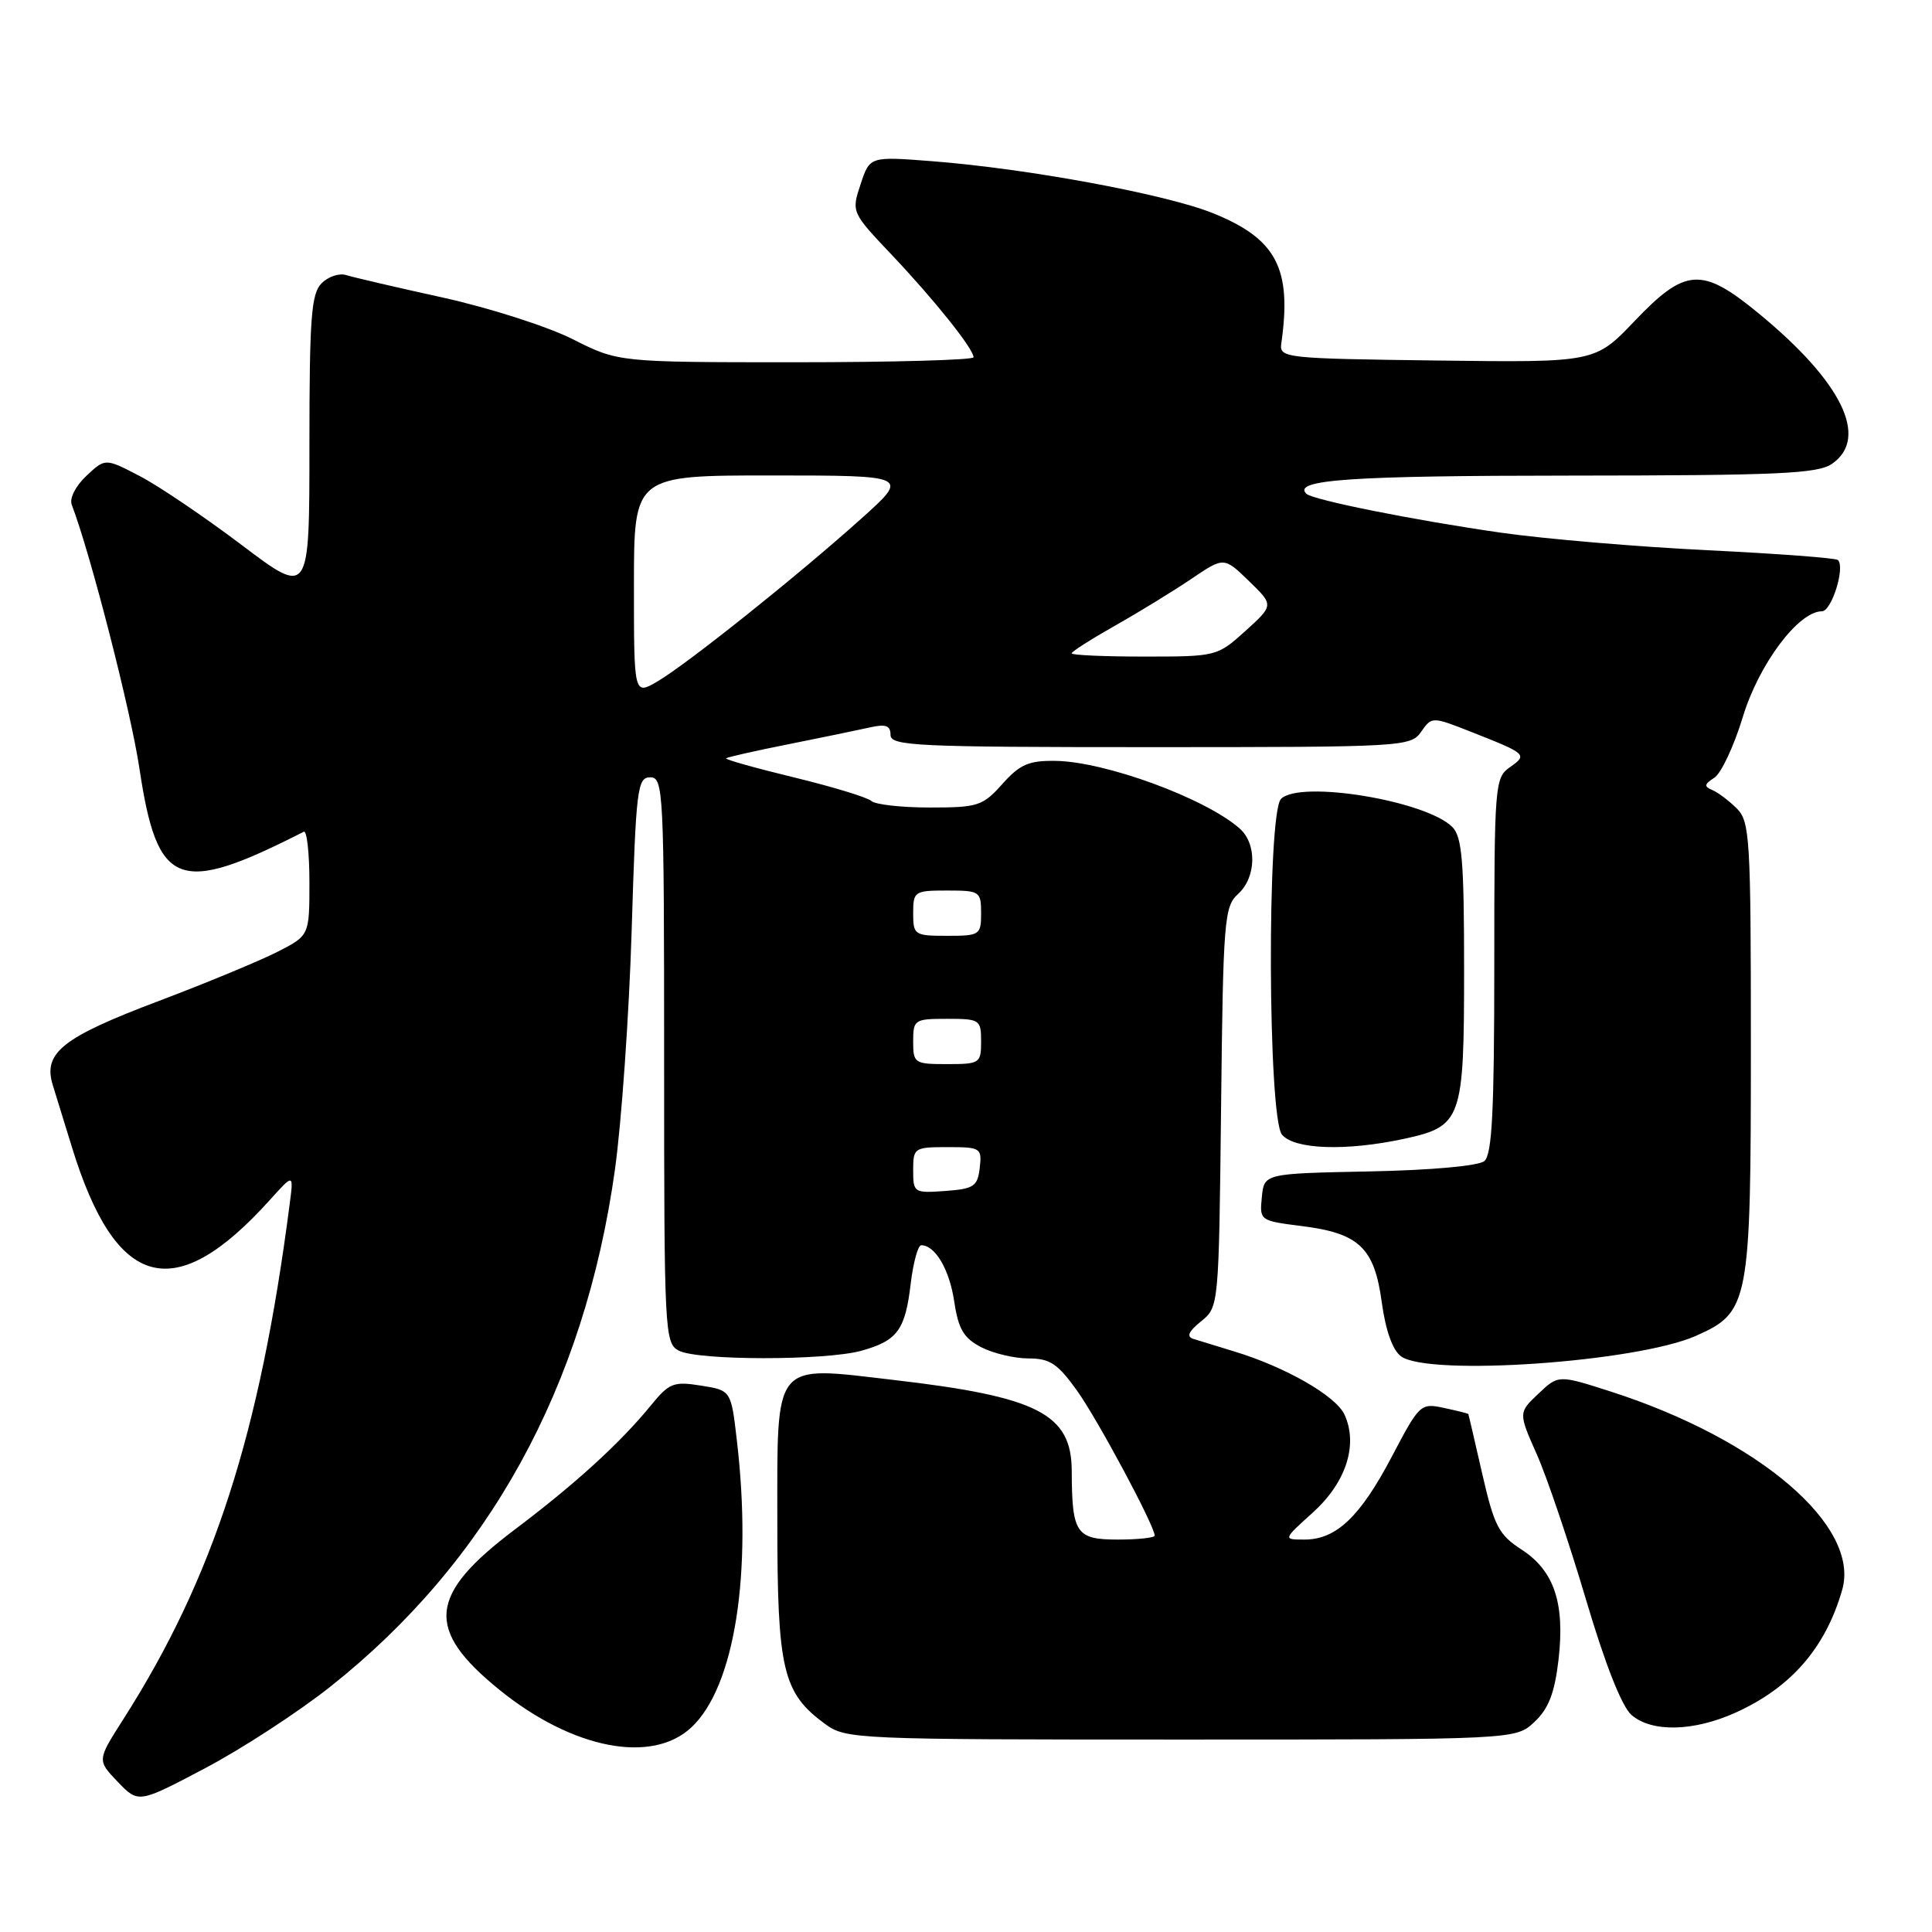 <?xml version="1.0" encoding="UTF-8" standalone="no"?>
<!DOCTYPE svg PUBLIC "-//W3C//DTD SVG 1.1//EN" "http://www.w3.org/Graphics/SVG/1.1/DTD/svg11.dtd" >
<svg xmlns="http://www.w3.org/2000/svg" xmlns:xlink="http://www.w3.org/1999/xlink" version="1.1" viewBox="0 0 256 256">
 <g >
 <path fill="currentColor"
d=" M 43.75 223.51 C 64.74 206.89 77.46 183.78 81.48 155.00 C 82.36 148.68 83.36 134.39 83.70 123.25 C 84.27 104.47 84.45 103.00 86.16 103.00 C 87.91 103.00 88.00 104.73 88.00 140.46 C 88.00 176.48 88.07 177.97 89.93 178.96 C 92.41 180.29 109.38 180.30 114.14 178.98 C 118.91 177.65 119.95 176.24 120.67 170.11 C 121.01 167.30 121.63 165.00 122.07 165.00 C 123.92 165.00 125.81 168.22 126.44 172.46 C 126.99 176.12 127.69 177.30 130.01 178.51 C 131.60 179.33 134.42 180.00 136.28 180.00 C 139.11 180.00 140.15 180.69 142.70 184.25 C 145.45 188.09 153.00 202.19 153.00 203.48 C 153.00 203.76 150.80 204.00 148.12 204.00 C 142.58 204.00 142.04 203.19 142.01 194.90 C 141.99 187.36 137.53 185.07 118.49 182.86 C 102.27 180.97 103.00 180.08 103.00 201.73 C 103.00 221.30 103.72 224.32 109.32 228.43 C 112.08 230.45 113.21 230.50 156.49 230.50 C 200.84 230.50 200.84 230.50 203.33 228.16 C 205.20 226.40 205.99 224.35 206.51 219.95 C 207.38 212.41 205.94 208.12 201.59 205.31 C 198.59 203.36 197.99 202.21 196.41 195.31 C 195.43 191.01 194.60 187.44 194.56 187.37 C 194.53 187.29 193.08 186.93 191.34 186.56 C 188.24 185.89 188.09 186.03 184.44 192.98 C 180.24 200.98 177.06 204.00 172.86 204.00 C 169.99 204.00 169.99 204.00 173.97 200.41 C 178.36 196.44 179.98 191.44 178.16 187.46 C 177.03 184.97 170.34 181.13 163.50 179.06 C 161.30 178.39 158.89 177.65 158.15 177.42 C 157.18 177.11 157.47 176.44 159.15 175.08 C 161.50 173.18 161.50 173.13 161.80 146.70 C 162.07 121.91 162.22 120.11 164.05 118.46 C 166.47 116.26 166.58 111.82 164.25 109.77 C 159.70 105.77 146.45 100.91 139.86 100.82 C 136.32 100.77 135.14 101.28 132.82 103.88 C 130.21 106.80 129.58 107.00 123.21 107.00 C 119.47 107.00 115.97 106.61 115.45 106.13 C 114.93 105.65 110.32 104.25 105.21 103.01 C 100.09 101.77 96.04 100.63 96.21 100.48 C 96.37 100.33 100.10 99.48 104.50 98.61 C 108.90 97.73 113.74 96.73 115.25 96.39 C 117.37 95.91 118.00 96.14 118.00 97.38 C 118.00 98.84 121.39 99.00 152.44 99.00 C 185.96 99.00 186.92 98.95 188.31 96.96 C 189.74 94.93 189.74 94.93 195.07 97.03 C 202.30 99.88 202.44 100.00 200.07 101.66 C 198.07 103.06 198.00 103.95 198.00 127.93 C 198.00 147.24 197.71 153.00 196.68 153.85 C 195.91 154.49 189.62 155.06 181.43 155.22 C 167.50 155.50 167.50 155.50 167.20 158.63 C 166.89 161.72 166.95 161.76 172.42 162.45 C 180.09 163.40 182.11 165.32 183.09 172.55 C 183.60 176.29 184.53 178.91 185.64 179.72 C 189.30 182.40 216.85 180.49 224.71 177.01 C 231.79 173.88 232.00 172.75 232.00 138.53 C 232.00 110.99 231.87 108.87 230.13 107.12 C 229.09 106.09 227.63 104.99 226.88 104.68 C 225.77 104.23 225.82 103.91 227.15 103.06 C 228.06 102.49 229.76 98.86 230.93 95.01 C 233.05 88.01 238.30 81.00 241.41 81.00 C 242.70 81.00 244.52 75.19 243.54 74.21 C 243.28 73.94 235.51 73.36 226.28 72.91 C 217.05 72.46 204.78 71.42 199.00 70.60 C 187.44 68.95 173.91 66.24 173.09 65.42 C 171.23 63.56 179.02 63.03 208.03 63.02 C 235.83 63.00 240.88 62.77 242.78 61.44 C 247.70 57.99 244.05 50.56 232.94 41.45 C 225.50 35.35 223.31 35.49 216.61 42.52 C 211.35 48.04 211.35 48.04 190.42 47.77 C 170.15 47.51 169.51 47.44 169.78 45.50 C 171.20 35.55 169.14 31.64 160.70 28.24 C 154.43 25.72 136.10 22.33 123.50 21.36 C 115.25 20.72 115.25 20.72 114.03 24.42 C 112.81 28.10 112.82 28.13 118.20 33.81 C 123.85 39.78 129.00 46.23 129.00 47.34 C 129.00 47.70 118.41 48.00 105.47 48.00 C 81.94 48.00 81.94 48.00 75.90 44.95 C 72.58 43.27 64.83 40.79 58.68 39.43 C 52.53 38.08 46.76 36.73 45.86 36.45 C 44.95 36.16 43.49 36.65 42.61 37.54 C 41.24 38.90 41.00 42.11 41.00 59.07 C 41.00 78.99 41.00 78.99 32.07 72.25 C 27.16 68.54 21.08 64.42 18.55 63.10 C 13.95 60.70 13.95 60.70 11.45 63.05 C 10.01 64.40 9.18 66.04 9.51 66.89 C 11.98 73.33 17.31 94.11 18.47 101.79 C 20.85 117.64 23.58 118.69 40.25 110.21 C 40.66 110.00 41.00 113.01 41.00 116.90 C 41.00 123.96 41.00 123.96 36.75 126.13 C 34.41 127.32 27.32 130.26 21.00 132.65 C 8.25 137.46 5.68 139.51 6.99 143.77 C 7.46 145.27 8.60 148.97 9.53 152.00 C 15.36 170.96 23.12 173.03 35.76 159.00 C 38.91 155.50 38.91 155.50 38.39 159.50 C 34.44 190.05 28.28 209.11 16.30 227.87 C 12.87 233.25 12.87 233.25 15.60 236.10 C 18.34 238.96 18.34 238.96 27.17 234.30 C 32.03 231.74 39.49 226.88 43.75 223.51 Z  M 91.63 228.87 C 97.34 223.51 99.71 208.54 97.64 190.87 C 96.87 184.23 96.87 184.23 92.88 183.60 C 89.25 183.02 88.67 183.25 86.24 186.23 C 82.18 191.20 76.27 196.60 68.19 202.69 C 56.72 211.34 56.30 215.91 66.20 223.93 C 75.87 231.75 86.39 233.80 91.63 228.87 Z  M 230.00 226.92 C 237.33 223.60 241.90 218.34 244.10 210.66 C 246.52 202.22 233.14 190.74 213.50 184.41 C 206.50 182.16 206.50 182.16 203.85 184.67 C 201.19 187.19 201.19 187.19 203.64 192.72 C 204.99 195.76 207.90 204.38 210.13 211.88 C 212.70 220.56 214.90 226.13 216.19 227.25 C 218.88 229.57 224.43 229.44 230.00 226.92 Z  M 185.95 150.92 C 193.72 149.25 194.00 148.46 194.00 128.35 C 194.00 114.09 193.73 110.88 192.44 109.58 C 188.93 106.08 172.25 103.34 169.74 105.86 C 167.87 107.74 167.99 148.08 169.87 150.35 C 171.50 152.31 178.35 152.55 185.95 150.92 Z  M 121.00 155.06 C 121.00 152.09 121.14 152.00 125.57 152.00 C 129.96 152.00 130.12 152.11 129.82 154.75 C 129.53 157.21 129.05 157.53 125.25 157.81 C 121.11 158.11 121.00 158.04 121.00 155.06 Z  M 121.00 138.00 C 121.00 135.11 121.17 135.00 125.50 135.00 C 129.83 135.00 130.00 135.11 130.00 138.00 C 130.00 140.89 129.83 141.00 125.50 141.00 C 121.17 141.00 121.00 140.89 121.00 138.00 Z  M 121.00 121.00 C 121.00 118.11 121.17 118.00 125.50 118.00 C 129.83 118.00 130.00 118.11 130.00 121.00 C 130.00 123.89 129.83 124.00 125.50 124.00 C 121.17 124.00 121.00 123.89 121.00 121.00 Z  M 84.00 77.56 C 84.00 63.00 84.00 63.00 102.25 63.00 C 120.50 63.01 120.50 63.01 114.09 68.75 C 105.66 76.32 90.98 88.04 87.09 90.31 C 84.00 92.11 84.00 92.11 84.00 77.56 Z  M 142.00 86.57 C 142.00 86.34 144.59 84.69 147.75 82.90 C 150.91 81.12 155.45 78.33 157.84 76.72 C 162.18 73.78 162.18 73.78 165.49 76.99 C 168.79 80.19 168.79 80.19 165.03 83.60 C 161.29 86.97 161.18 87.00 151.63 87.00 C 146.33 87.00 142.00 86.81 142.00 86.57 Z "/>
</g>
</svg>